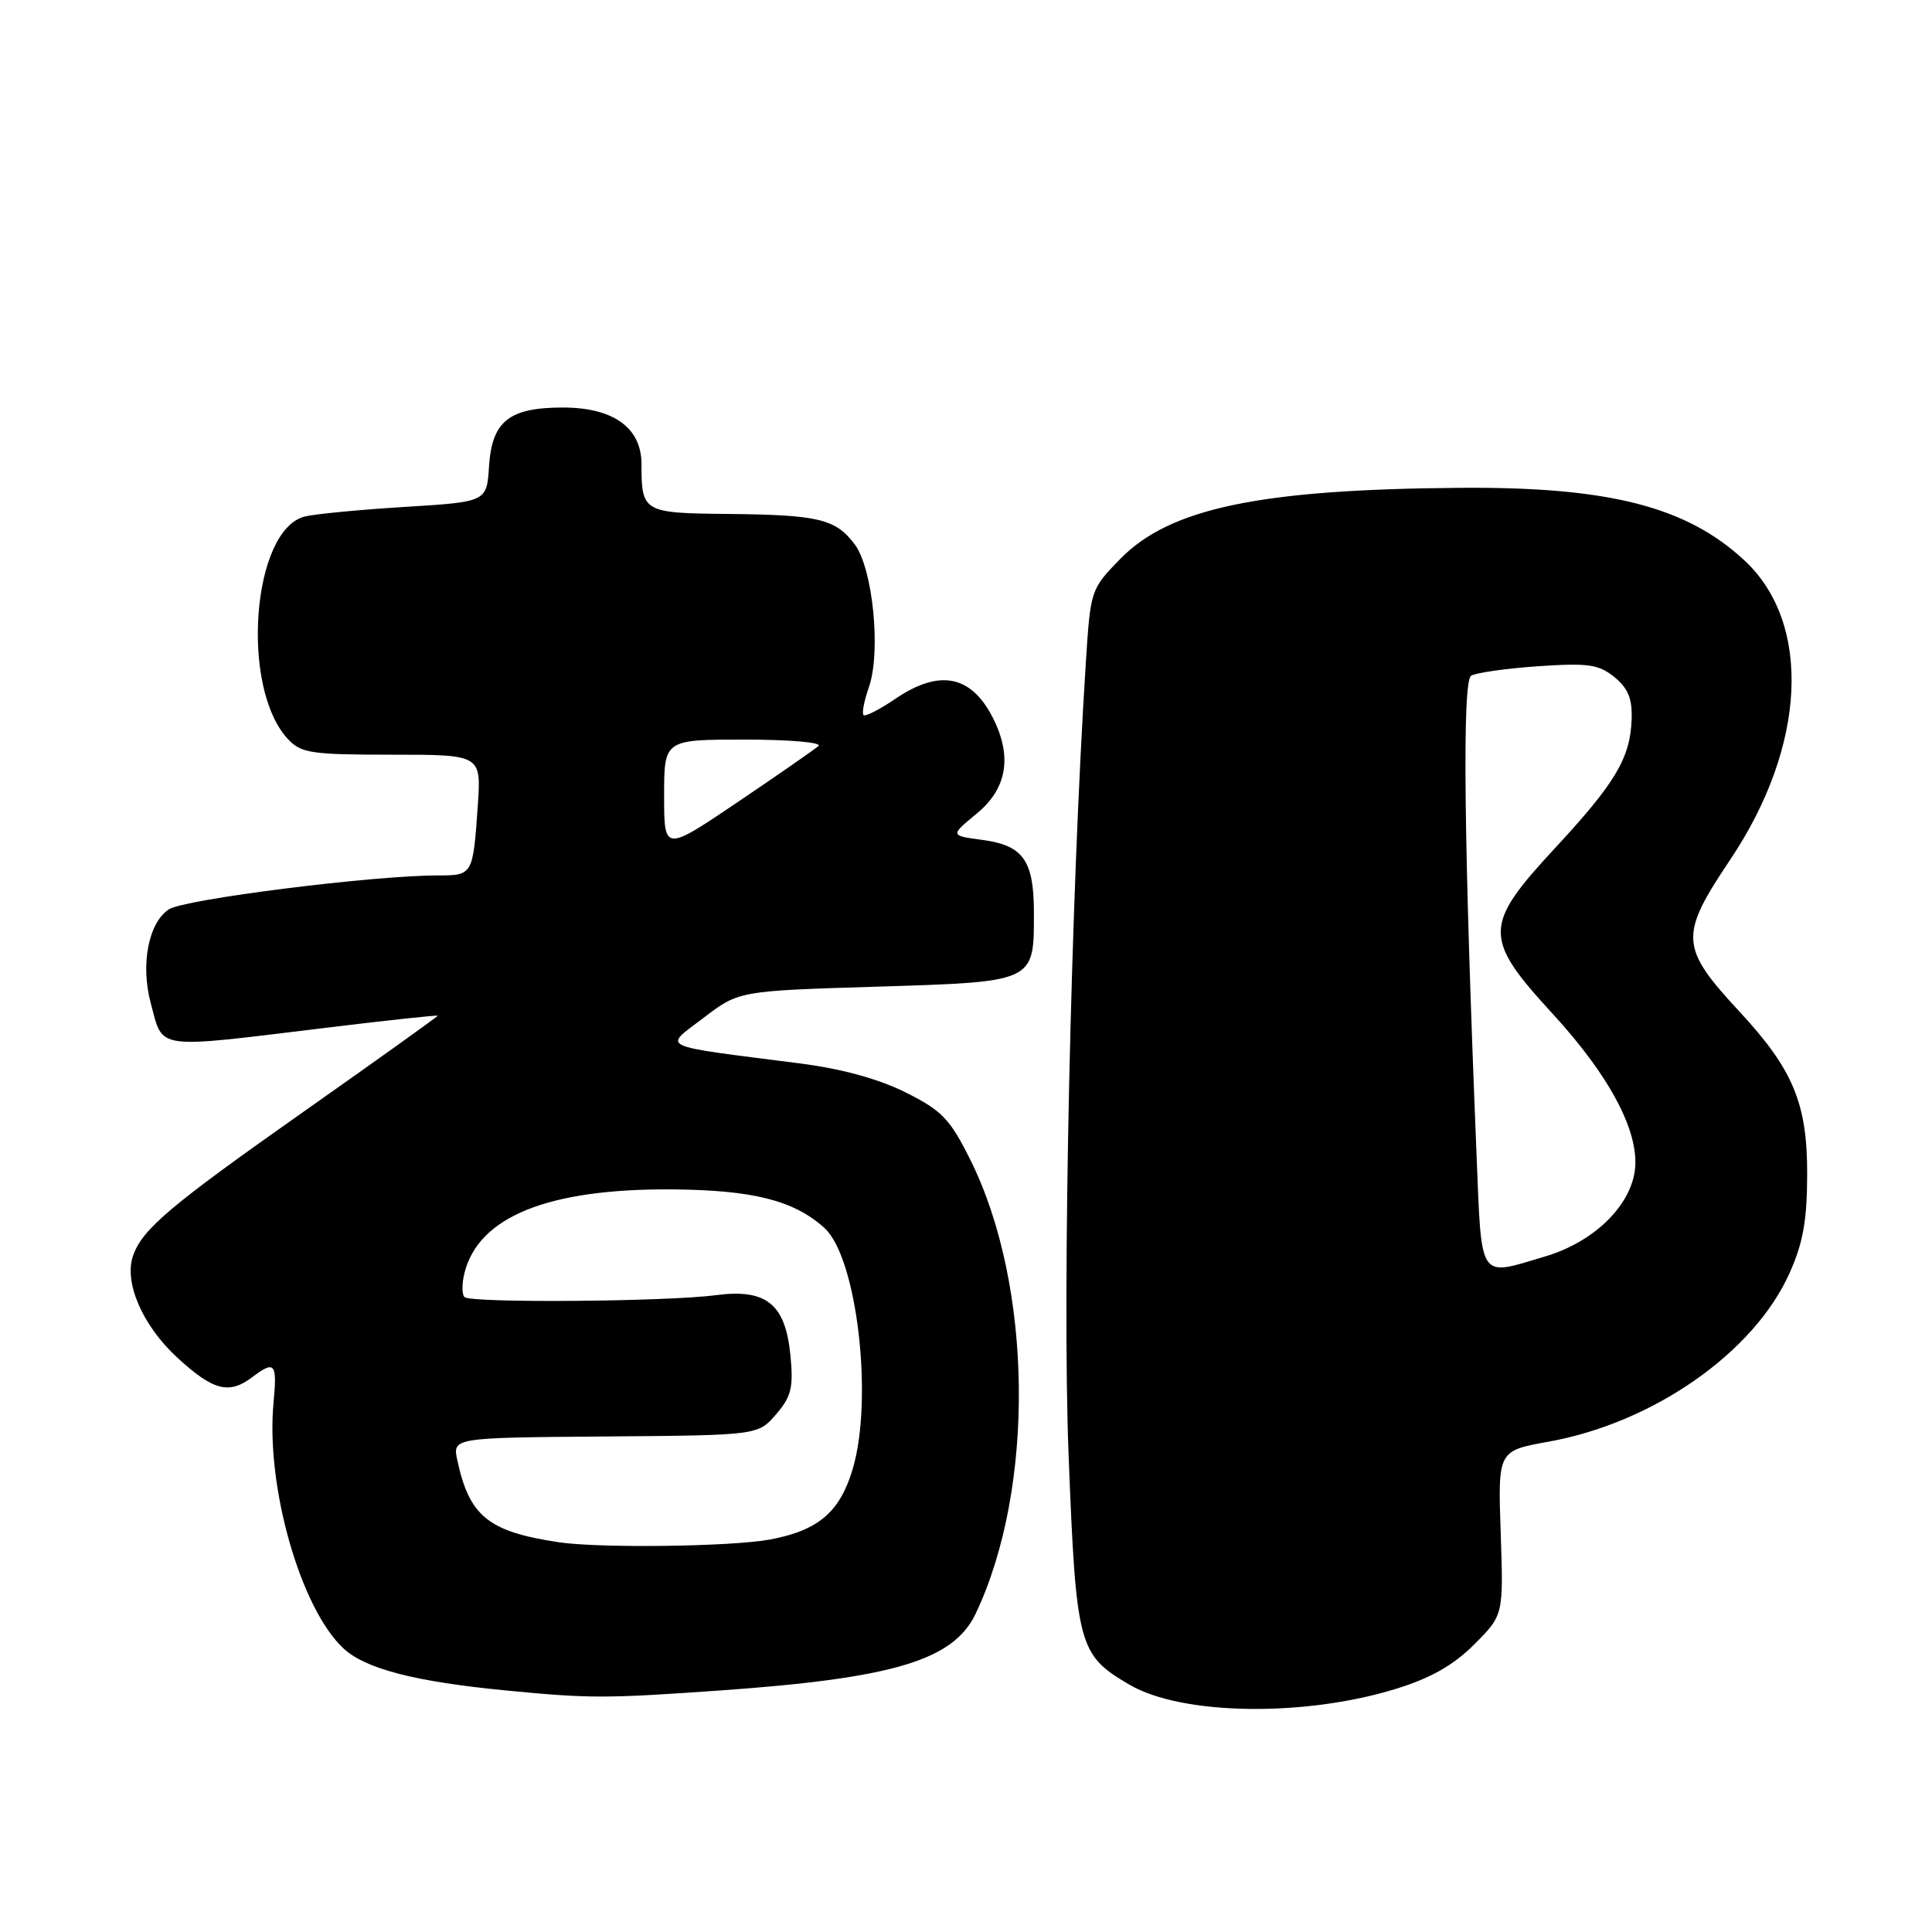 <?xml version="1.0" encoding="UTF-8" standalone="no"?>
<!DOCTYPE svg PUBLIC "-//W3C//DTD SVG 1.1//EN" "http://www.w3.org/Graphics/SVG/1.1/DTD/svg11.dtd" >
<svg xmlns="http://www.w3.org/2000/svg" xmlns:xlink="http://www.w3.org/1999/xlink" version="1.1" viewBox="0 0 256 256">
 <g >
 <path fill="currentColor"
d=" M 184.97 223.78 C 189.58 222.36 192.58 220.65 195.34 217.90 C 199.22 214.01 199.22 214.01 198.85 203.12 C 198.48 192.24 198.48 192.24 205.14 191.04 C 219.05 188.56 232.42 179.22 237.12 168.70 C 238.93 164.67 239.45 161.71 239.46 155.50 C 239.47 146.22 237.59 141.71 230.55 134.11 C 222.57 125.50 222.48 124.03 229.27 113.90 C 239.36 98.85 240.13 82.61 231.15 74.26 C 223.48 67.12 213.17 64.49 193.50 64.64 C 166.93 64.84 155.01 67.33 148.43 74.07 C 144.53 78.06 144.49 78.18 143.88 87.80 C 141.88 118.84 140.74 171.13 141.59 192.68 C 142.59 218.18 142.88 219.26 149.66 223.23 C 156.59 227.29 172.81 227.54 184.97 223.78 Z  M 95.50 223.99 C 118.44 222.37 126.36 219.98 129.29 213.80 C 137.18 197.17 136.86 170.35 128.59 153.71 C 125.88 148.26 124.82 147.16 120.00 144.75 C 116.42 142.96 111.53 141.62 106.00 140.91 C 86.81 138.45 87.88 138.95 93.20 134.89 C 97.89 131.30 97.89 131.30 116.14 130.74 C 137.19 130.09 137.00 130.18 137.00 121.00 C 137.00 114.01 135.60 112.02 130.16 111.29 C 125.88 110.72 125.88 110.72 129.44 107.79 C 133.48 104.46 134.17 100.15 131.49 94.98 C 128.62 89.44 124.44 88.66 118.65 92.59 C 116.56 94.01 114.65 94.99 114.42 94.75 C 114.18 94.52 114.50 92.86 115.13 91.07 C 116.76 86.39 115.67 75.38 113.27 72.15 C 110.72 68.75 108.51 68.22 96.36 68.10 C 85.22 67.99 85.00 67.86 85.00 61.49 C 85.00 56.68 81.28 54.00 74.59 54.00 C 67.46 54.00 65.19 55.81 64.80 61.77 C 64.50 66.50 64.50 66.50 53.62 67.17 C 47.64 67.54 41.69 68.11 40.39 68.44 C 33.39 70.19 31.80 91.12 38.15 97.93 C 39.89 99.80 41.23 100.00 51.92 100.00 C 63.77 100.00 63.77 100.00 63.31 106.75 C 62.67 115.96 62.65 116.00 58.00 116.00 C 49.39 116.00 24.43 119.15 22.38 120.49 C 19.67 122.26 18.60 127.81 19.98 132.94 C 21.66 139.18 20.22 138.98 43.25 136.18 C 51.36 135.19 58.00 134.48 58.00 134.59 C 58.00 134.70 50.01 140.42 40.25 147.29 C 22.55 159.75 18.89 162.84 17.64 166.36 C 16.39 169.89 18.86 175.62 23.48 179.88 C 28.25 184.27 30.34 184.82 33.44 182.47 C 36.41 180.22 36.74 180.62 36.25 185.80 C 35.18 196.87 39.81 213.14 45.53 218.44 C 48.43 221.13 55.01 222.83 67.00 223.99 C 78.13 225.07 80.22 225.07 95.50 223.99 Z  M 195.64 152.75 C 193.98 112.05 193.73 90.28 194.93 89.54 C 195.59 89.14 199.59 88.57 203.81 88.28 C 210.45 87.83 211.83 88.03 213.92 89.72 C 215.74 91.21 216.30 92.59 216.20 95.34 C 216.01 100.46 214.04 103.76 206.01 112.42 C 196.55 122.62 196.52 124.29 205.66 134.25 C 213.59 142.87 217.50 150.51 216.56 155.52 C 215.68 160.21 210.89 164.66 204.76 166.48 C 195.80 169.14 196.35 169.97 195.64 152.75 Z  M 74.00 204.35 C 64.71 202.95 62.19 200.91 60.60 193.50 C 59.95 190.50 59.95 190.50 80.20 190.34 C 100.44 190.18 100.44 190.18 102.83 187.41 C 104.85 185.06 105.15 183.87 104.74 179.63 C 104.08 172.77 101.55 170.73 94.81 171.62 C 88.31 172.48 62.37 172.68 61.55 171.87 C 61.19 171.52 61.19 170.08 61.55 168.66 C 63.42 161.21 72.64 157.49 89.00 157.60 C 99.75 157.68 105.19 159.05 109.24 162.71 C 113.57 166.63 115.76 185.43 112.97 194.71 C 111.27 200.37 108.44 202.78 102.06 203.99 C 97.02 204.94 79.44 205.17 74.00 204.35 Z  M 88.00 105.43 C 88.00 98.00 88.00 98.00 98.70 98.00 C 104.63 98.00 108.98 98.38 108.45 98.85 C 107.93 99.31 103.11 102.66 97.75 106.28 C 88.00 112.86 88.00 112.86 88.00 105.43 Z "/>
</g>
</svg>